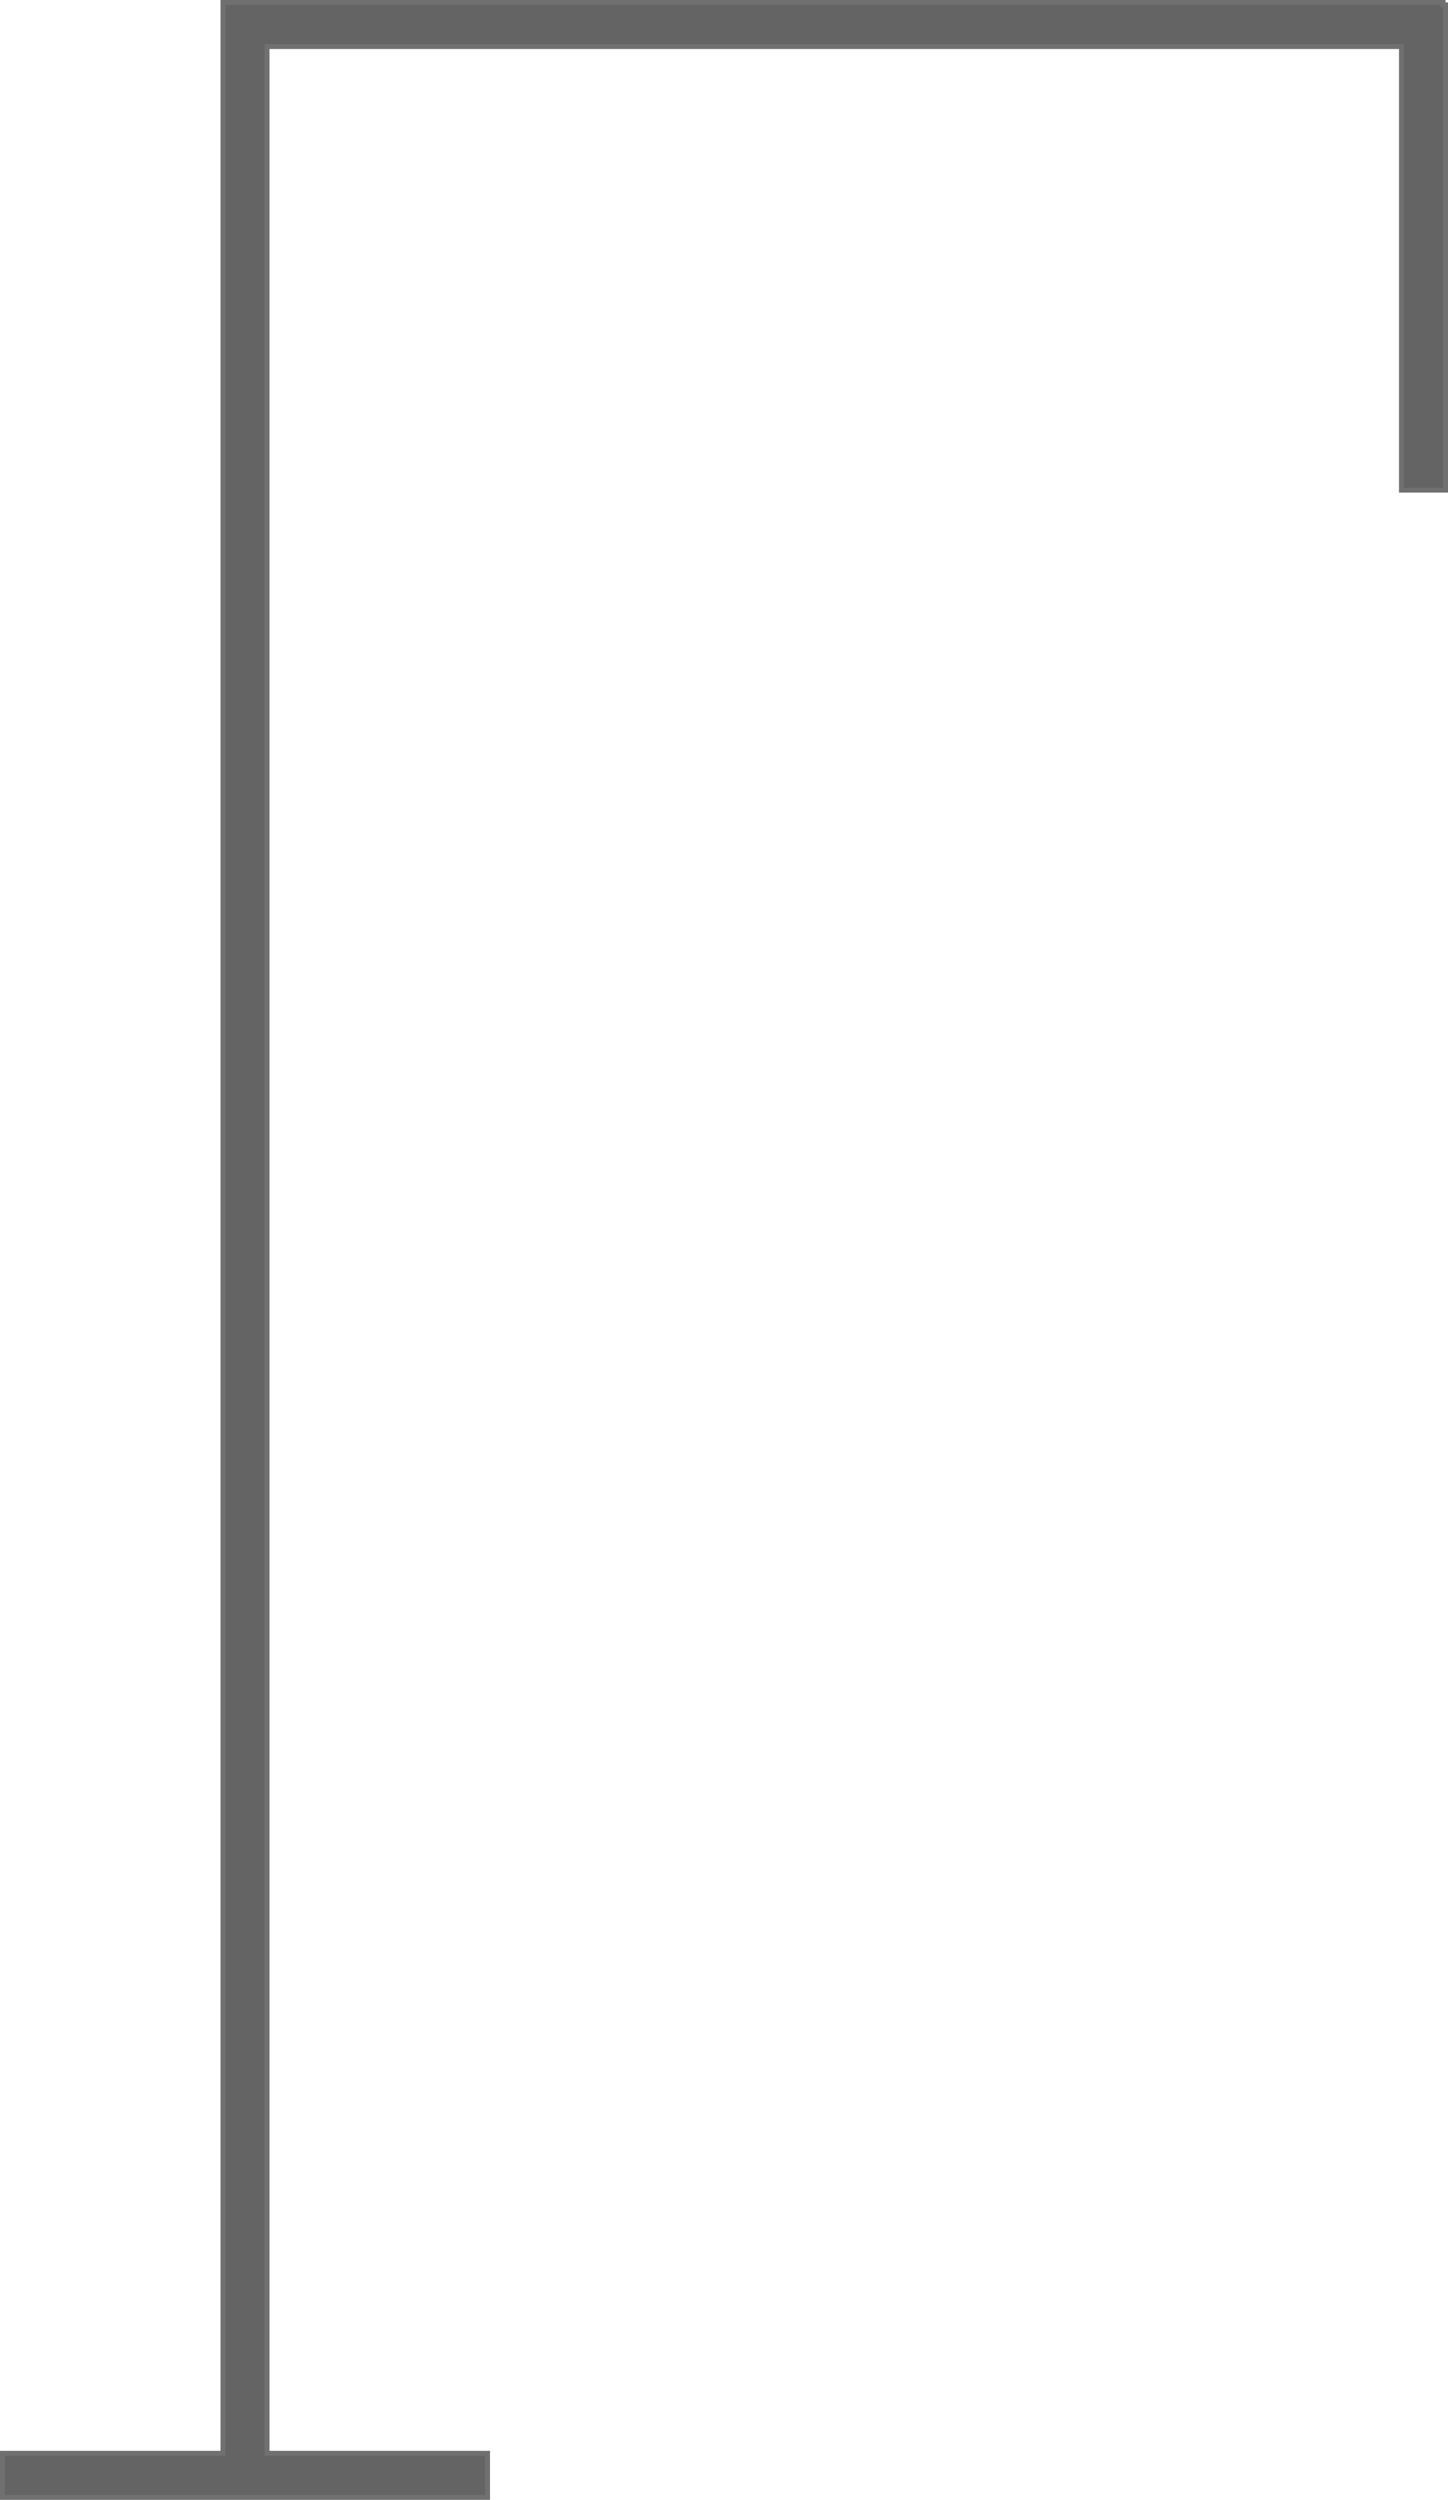 <svg xmlns="http://www.w3.org/2000/svg" viewBox="362 374 295.5 510"><defs><style>.a{fill:#646464;}.b,.c{stroke:none;}.c{fill:#707070;}</style></defs><g class="a" transform="translate(362 374)"><path class="b" d="M 99.5 509.5 L 0.5 509.5 L 0.5 500.5 L 45 500.5 L 45.5 500.5 L 45.5 500 L 45.5 10 L 45.5 0.5 L 294.5 0.5 L 294.5 0.5 L 294.5 1 L 295 1 L 295 100 L 286 100 L 286 10 L 286 9.5 L 285.5 9.5 L 55 9.5 L 54.5 9.5 L 54.5 10 L 54.5 500 L 54.5 500.5 L 55 500.5 L 99.5 500.5 L 99.5 509.5 Z"/><path class="c" d="M 99 509 L 99 501 L 55 501 L 54 501 L 54 500 L 54 10 L 54 9 L 55 9 L 285.5 9 L 286.5 9 L 286.5 10 L 286.5 99.5 L 294.5 99.5 L 294.5 1.5 L 294 1.5 L 294 1 L 46 1 L 46 10 L 46 500 L 46 501 L 45 501 L 1 501 L 1 509 L 99 509 M 100 510 L 3.491211100481451e-05 510 L 3.491211100481451e-05 500 L 45 500 L 45 10 L 45 2.75878901447868e-05 L 295 2.75878901447868e-05 L 295 0.5 L 295.5 0.5 L 295.5 100.5 L 285.5 100.5 L 285.5 10 L 55 10 L 55 500 L 100 500 L 100 510 Z"/></g></svg>